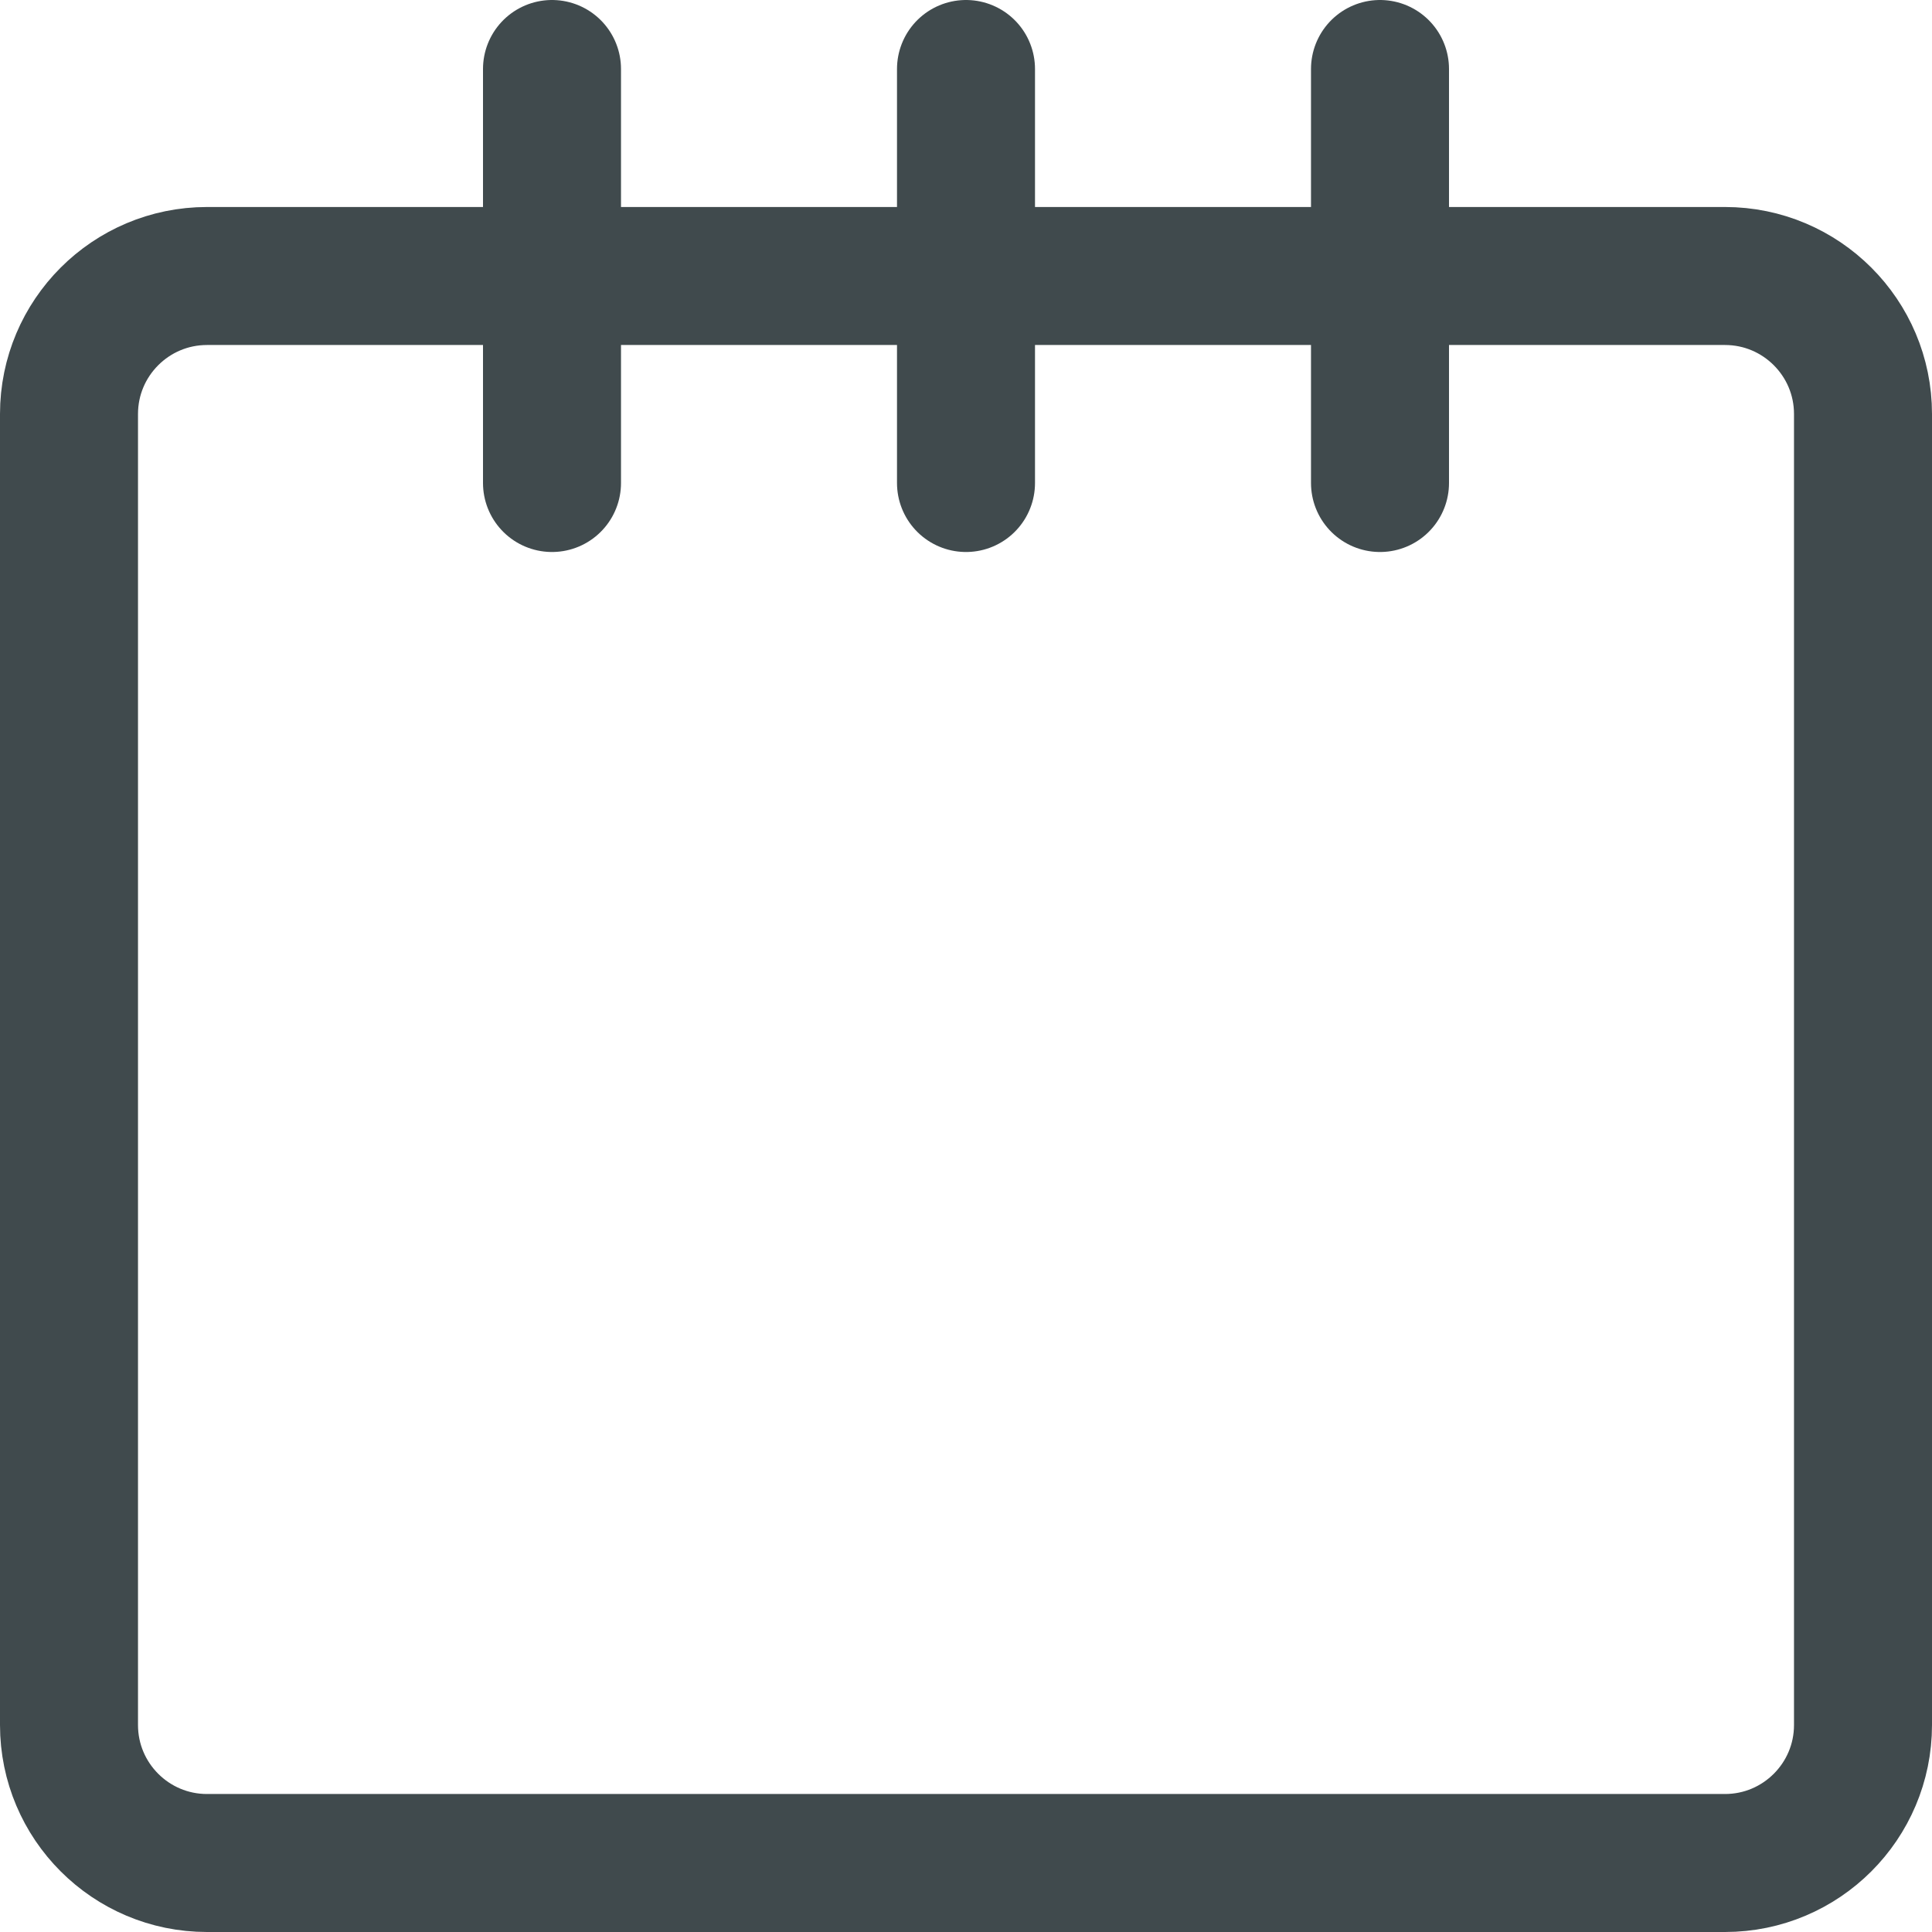 <svg width="14" height="14" viewBox="0 0 14 14" fill="none" xmlns="http://www.w3.org/2000/svg">
<g id="blank-notepad--content-notes-book-notepad-notebook" clip-path="url(#clip0_15840_1274)">
<g id="blank-notepad--content-notes-book-notepad-notebook_2">
<path id="Vector" d="M4 3.5V0.5" stroke="#404A4D" stroke-linecap="round" stroke-linejoin="round"/>
<path id="Vector_2" d="M7 3.5V0.5" stroke="#404A4D" stroke-linecap="round" stroke-linejoin="round"/>
<path id="Vector_3" d="M10 3.5V0.5" stroke="#404A4D" stroke-linecap="round" stroke-linejoin="round"/>
<path id="Vector_4" d="M12.5 2H1.5C0.948 2 0.5 2.448 0.5 3V12.5C0.5 13.052 0.948 13.5 1.5 13.5H12.5C13.052 13.5 13.5 13.052 13.5 12.5V3C13.5 2.448 13.052 2 12.5 2Z" stroke="#404A4D" stroke-linecap="round" stroke-linejoin="round"/>
</g>
</g>
<defs>
<clipPath id="clip0_15840_1274">
<rect width="14" height="14" fill="white"/>
</clipPath>
</defs>
</svg>
